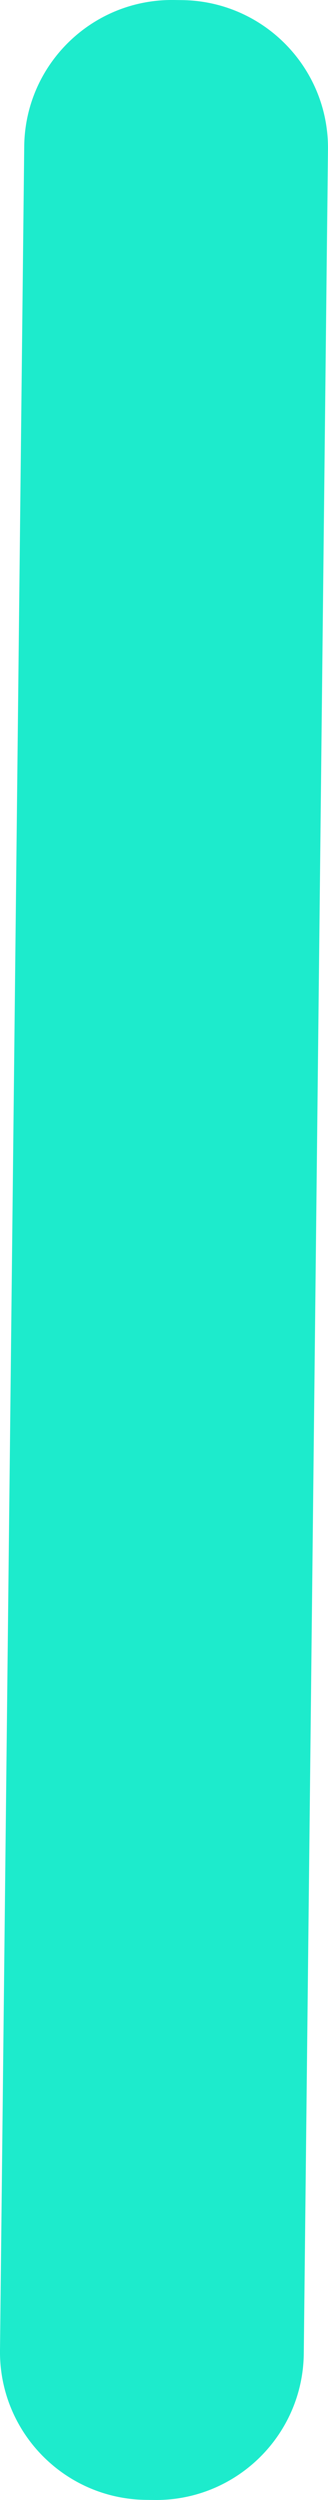 <svg version="1.1" id="图层_1" x="0px" y="0px" width="11.888px" height="90.491px" viewBox="0 0 11.888 90.491" enable-background="new 0 0 11.888 90.491" xml:space="preserve" xmlns="http://www.w3.org/2000/svg" xmlns:xlink="http://www.w3.org/1999/xlink" xmlns:xml="http://www.w3.org/XML/1998/namespace">
  <path fill="#1DEBCC" d="M5.597,90.491l-0.301-0.004C2.338,90.455-0.032,88.031,0,85.074L0.878,5.295C0.91,2.338,3.334-0.033,6.291,0
	l0.301,0.004c2.957,0.032,5.328,2.455,5.295,5.411l-0.877,79.78C10.977,88.152,8.554,90.523,5.597,90.491z" class="color c1"/>
</svg>